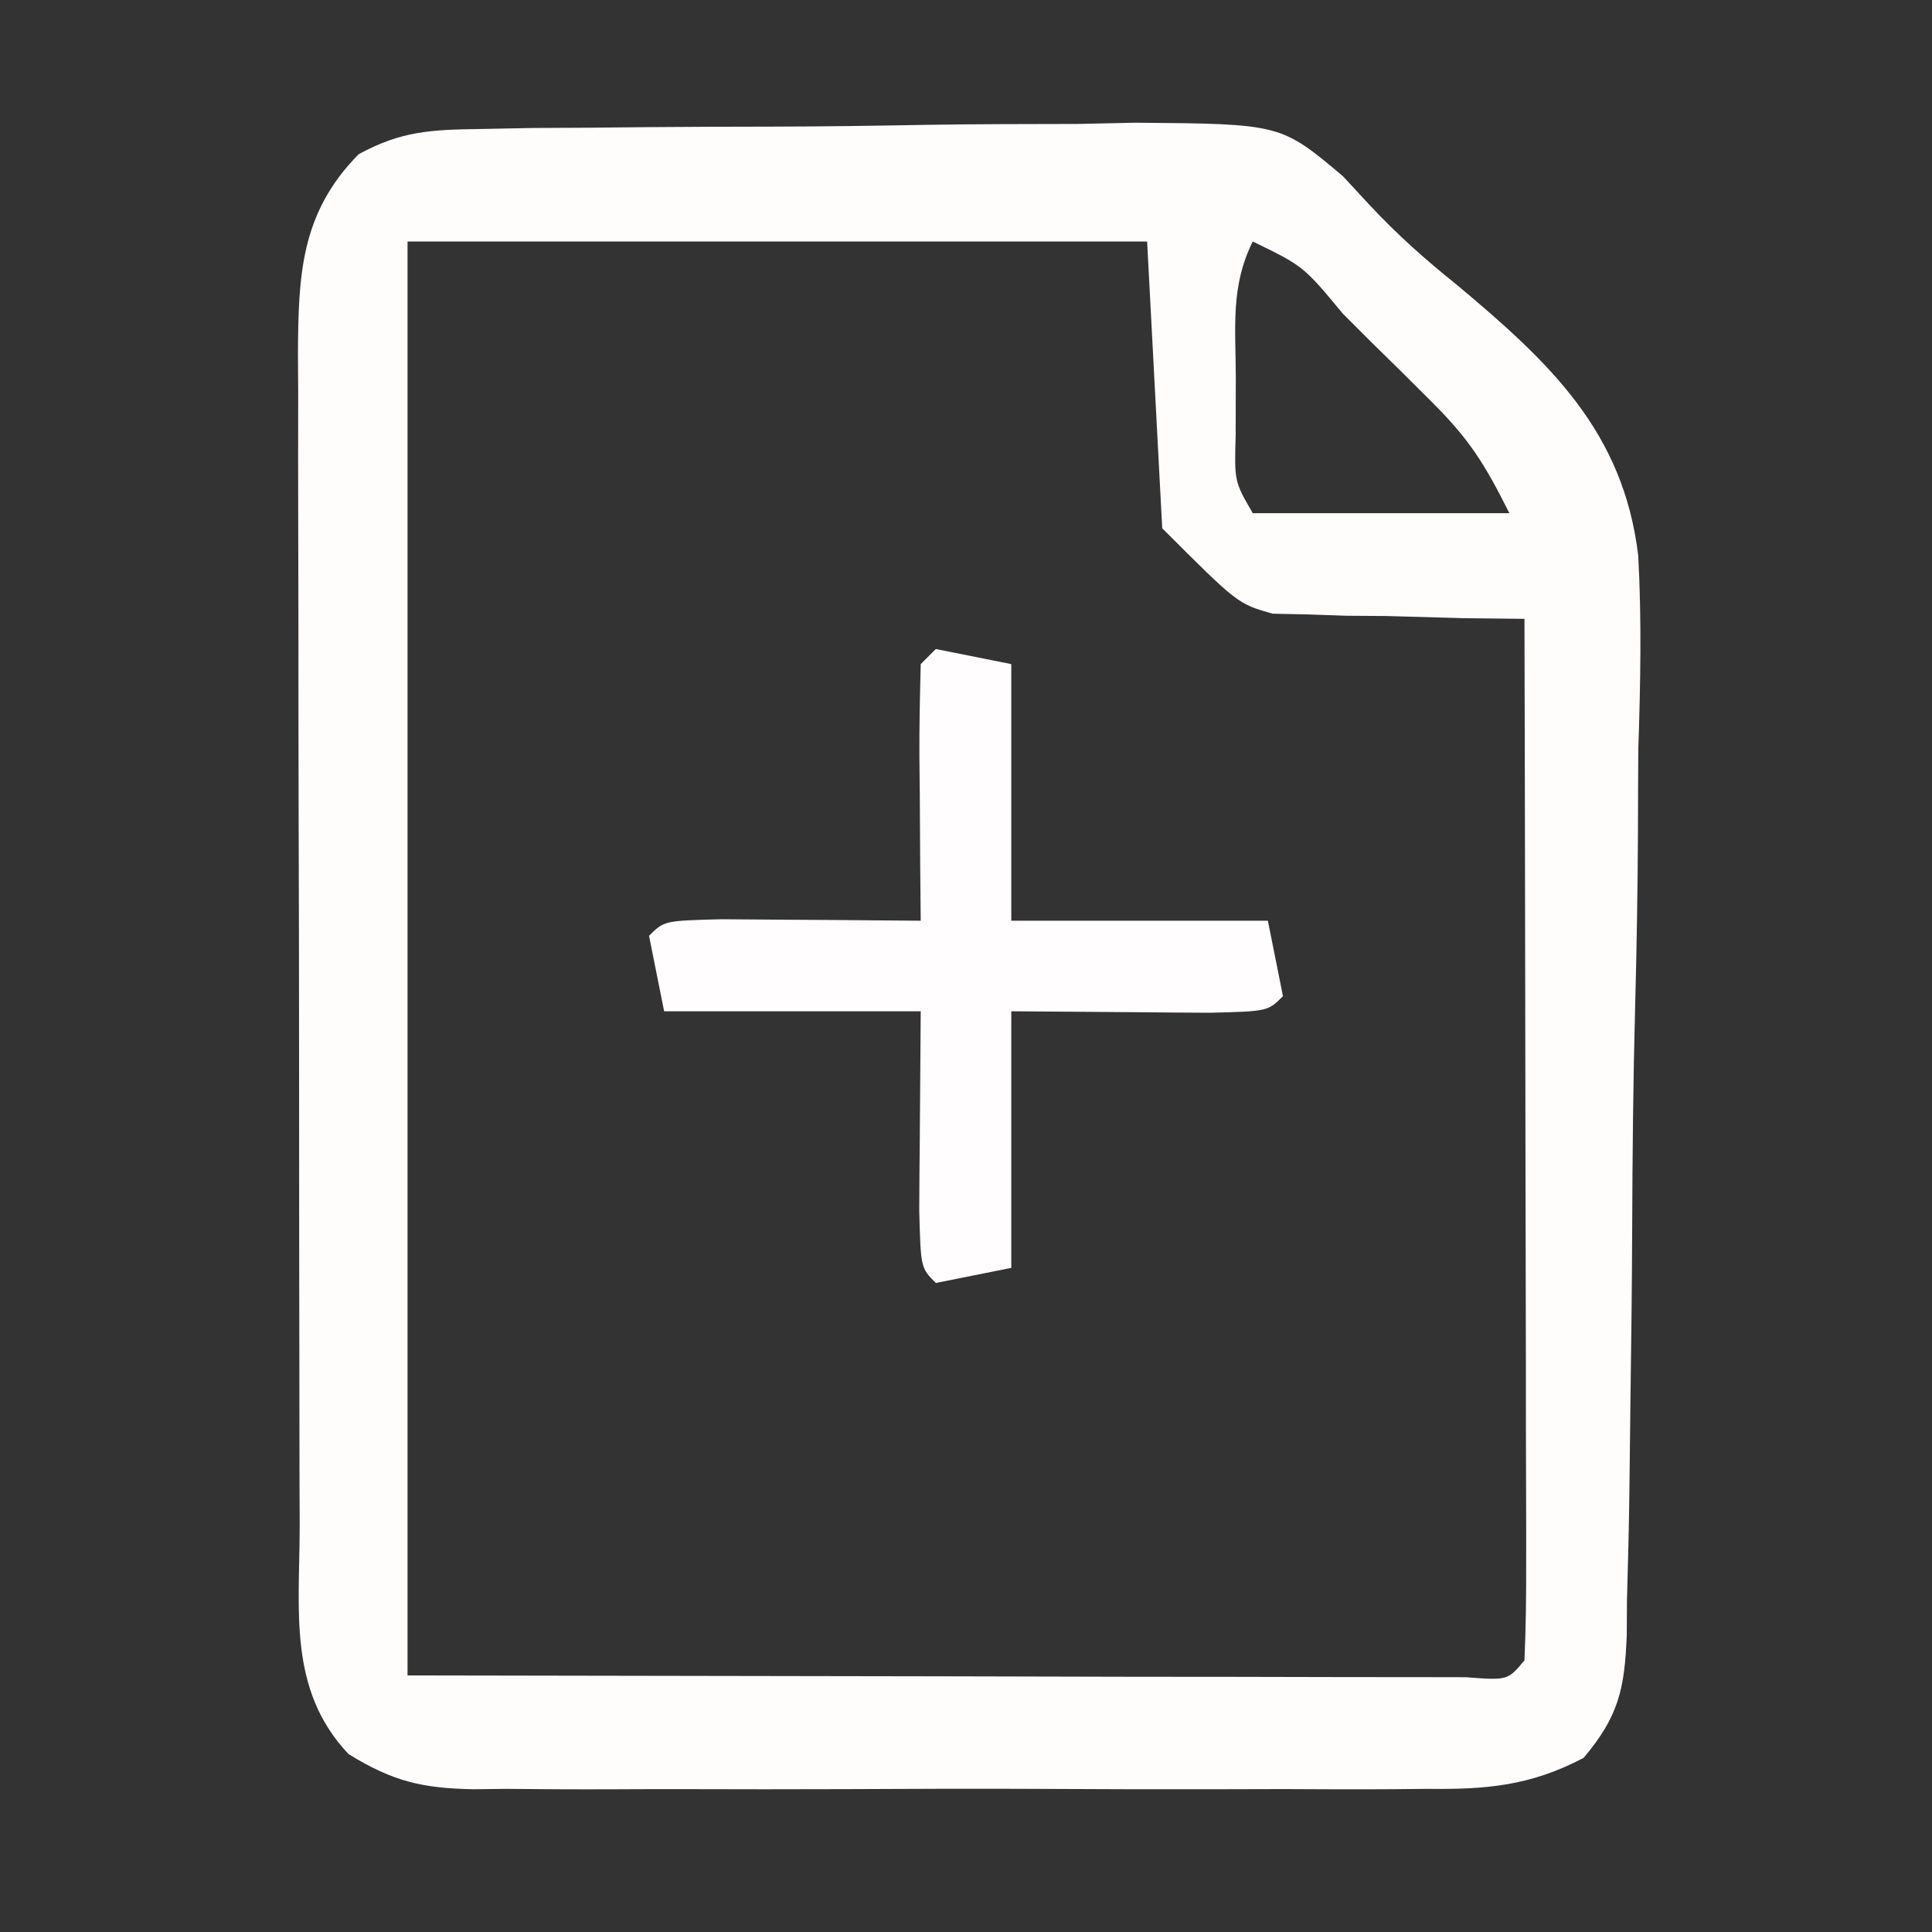 <?xml version="1.0" encoding="UTF-8"?>
<svg version="1.1" xmlns="http://www.w3.org/2000/svg" width="128" height="128">
<rect width="100%" height="100%" fill="#333333" stroke="none"/>
<path d="M0 0 C1.733 -0.034 1.733 -0.034 3.5 -0.068 C4.745 -0.074 5.99 -0.081 7.272 -0.087 C8.557 -0.1 9.842 -0.112 11.166 -0.125 C13.886 -0.147 16.606 -0.157 19.327 -0.159 C22.795 -0.164 26.261 -0.216 29.729 -0.279 C33.056 -0.33 36.383 -0.33 39.71 -0.337 C41.565 -0.377 41.565 -0.377 43.458 -0.418 C53.11 -0.343 53.11 -0.343 57.229 3.126 C57.822 3.767 58.416 4.408 59.028 5.068 C60.887 7.056 62.688 8.647 64.798 10.341 C70.934 15.477 75.805 20.032 76.794 28.261 C77.026 32.539 76.943 36.774 76.8 41.053 C76.786 42.907 76.778 44.761 76.776 46.614 C76.756 50.47 76.691 54.322 76.588 58.177 C76.457 63.116 76.41 68.051 76.393 72.992 C76.376 76.806 76.331 80.62 76.276 84.434 C76.25 86.256 76.229 88.078 76.213 89.9 C76.184 92.438 76.12 94.972 76.047 97.509 C76.043 98.258 76.039 99.007 76.034 99.779 C75.895 103.344 75.5 105.164 73.174 107.916 C69.631 109.781 66.702 110.015 62.792 109.969 C62.058 109.976 61.324 109.983 60.568 109.99 C58.151 110.008 55.736 109.996 53.319 109.983 C51.635 109.986 49.95 109.989 48.265 109.995 C44.738 110 41.211 109.992 37.684 109.973 C33.167 109.95 28.652 109.963 24.136 109.987 C20.658 110.002 17.18 109.997 13.702 109.987 C12.037 109.984 10.372 109.988 8.708 109.997 C6.378 110.007 4.051 109.991 1.722 109.969 C1.037 109.977 0.352 109.985 -0.354 109.994 C-3.779 109.933 -5.705 109.475 -8.647 107.669 C-12.69 103.392 -11.891 98.148 -11.888 92.54 C-11.893 91.19 -11.893 91.19 -11.899 89.814 C-11.908 86.84 -11.91 83.867 -11.911 80.893 C-11.914 78.826 -11.918 76.758 -11.921 74.691 C-11.927 70.357 -11.929 66.024 -11.928 61.691 C-11.928 56.138 -11.942 50.585 -11.959 45.032 C-11.97 40.763 -11.972 36.493 -11.972 32.223 C-11.973 30.176 -11.977 28.129 -11.985 26.081 C-11.995 23.218 -11.992 20.356 -11.986 17.493 C-11.992 16.648 -11.997 15.802 -12.003 14.931 C-11.975 9.71 -11.839 5.569 -7.977 1.667 C-5.165 0.137 -3.197 0.046 0 0 Z M-4.743 7.452 C-4.743 38.802 -4.743 70.152 -4.743 102.452 C7.281 102.472 19.306 102.493 31.694 102.514 C35.496 102.523 39.298 102.532 43.216 102.542 C46.612 102.545 46.612 102.545 50.009 102.547 C51.527 102.549 53.044 102.552 54.562 102.557 C56.855 102.565 59.149 102.566 61.442 102.565 C62.737 102.567 64.031 102.57 65.365 102.572 C68.151 102.783 68.151 102.783 69.257 101.452 C69.351 99.304 69.374 97.154 69.37 95.004 C69.371 94.331 69.371 93.658 69.371 92.964 C69.37 90.73 69.362 88.495 69.354 86.26 C69.353 84.715 69.351 83.169 69.35 81.624 C69.346 77.548 69.337 73.473 69.326 69.397 C69.315 65.242 69.311 61.086 69.306 56.93 C69.295 48.771 69.278 40.611 69.257 32.452 C67.943 32.437 66.63 32.423 65.276 32.409 C63.541 32.362 61.805 32.314 60.069 32.264 C59.205 32.258 58.341 32.253 57.45 32.247 C56.609 32.218 55.768 32.189 54.901 32.159 C53.747 32.135 53.747 32.135 52.569 32.111 C50.257 31.452 50.257 31.452 45.257 26.452 C44.927 20.182 44.597 13.912 44.257 7.452 C28.087 7.452 11.917 7.452 -4.743 7.452 Z M51.257 7.452 C49.771 10.424 50.125 13.148 50.132 16.452 C50.129 17.71 50.127 18.968 50.124 20.264 C50.035 23.348 50.035 23.348 51.257 25.452 C56.867 25.452 62.477 25.452 68.257 25.452 C66.581 22.101 65.571 20.517 63.034 17.999 C62.103 17.07 62.103 17.07 61.153 16.124 C60.507 15.489 59.86 14.855 59.194 14.202 C58.544 13.552 57.894 12.902 57.224 12.233 C54.617 9.089 54.617 9.089 51.257 7.452 Z " fill="#FFFCFC" transform="translate(31.743,8.548)"/>
<path d="M0 0 C2.475 0.495 2.475 0.495 5 1 C5 6.61 5 12.22 5 18 C10.61 18 16.22 18 22 18 C22.495 20.475 22.495 20.475 23 23 C22 24 22 24 18.184 24.098 C16.602 24.092 15.019 24.079 13.438 24.062 C10.653 24.042 7.869 24.021 5 24 C5 29.61 5 35.22 5 41 C2.525 41.495 2.525 41.495 0 42 C-1 41 -1 41 -1.098 37.184 C-1.092 35.602 -1.079 34.019 -1.062 32.438 C-1.042 29.653 -1.021 26.869 -1 24 C-6.61 24 -12.22 24 -18 24 C-18.33 22.35 -18.66 20.7 -19 19 C-18 18 -18 18 -14.184 17.902 C-12.602 17.909 -11.019 17.921 -9.438 17.938 C-8.631 17.942 -7.825 17.947 -6.994 17.951 C-4.996 17.963 -2.998 17.981 -1 18 C-1.012 16.784 -1.023 15.569 -1.035 14.316 C-1.045 12.732 -1.054 11.147 -1.062 9.562 C-1.071 8.76 -1.079 7.958 -1.088 7.131 C-1.097 5.087 -1.052 3.043 -1 1 C-0.67 0.67 -0.34 0.34 0 0 Z " fill="#FFFDFD" transform="translate(62,43)"/>
</svg>
